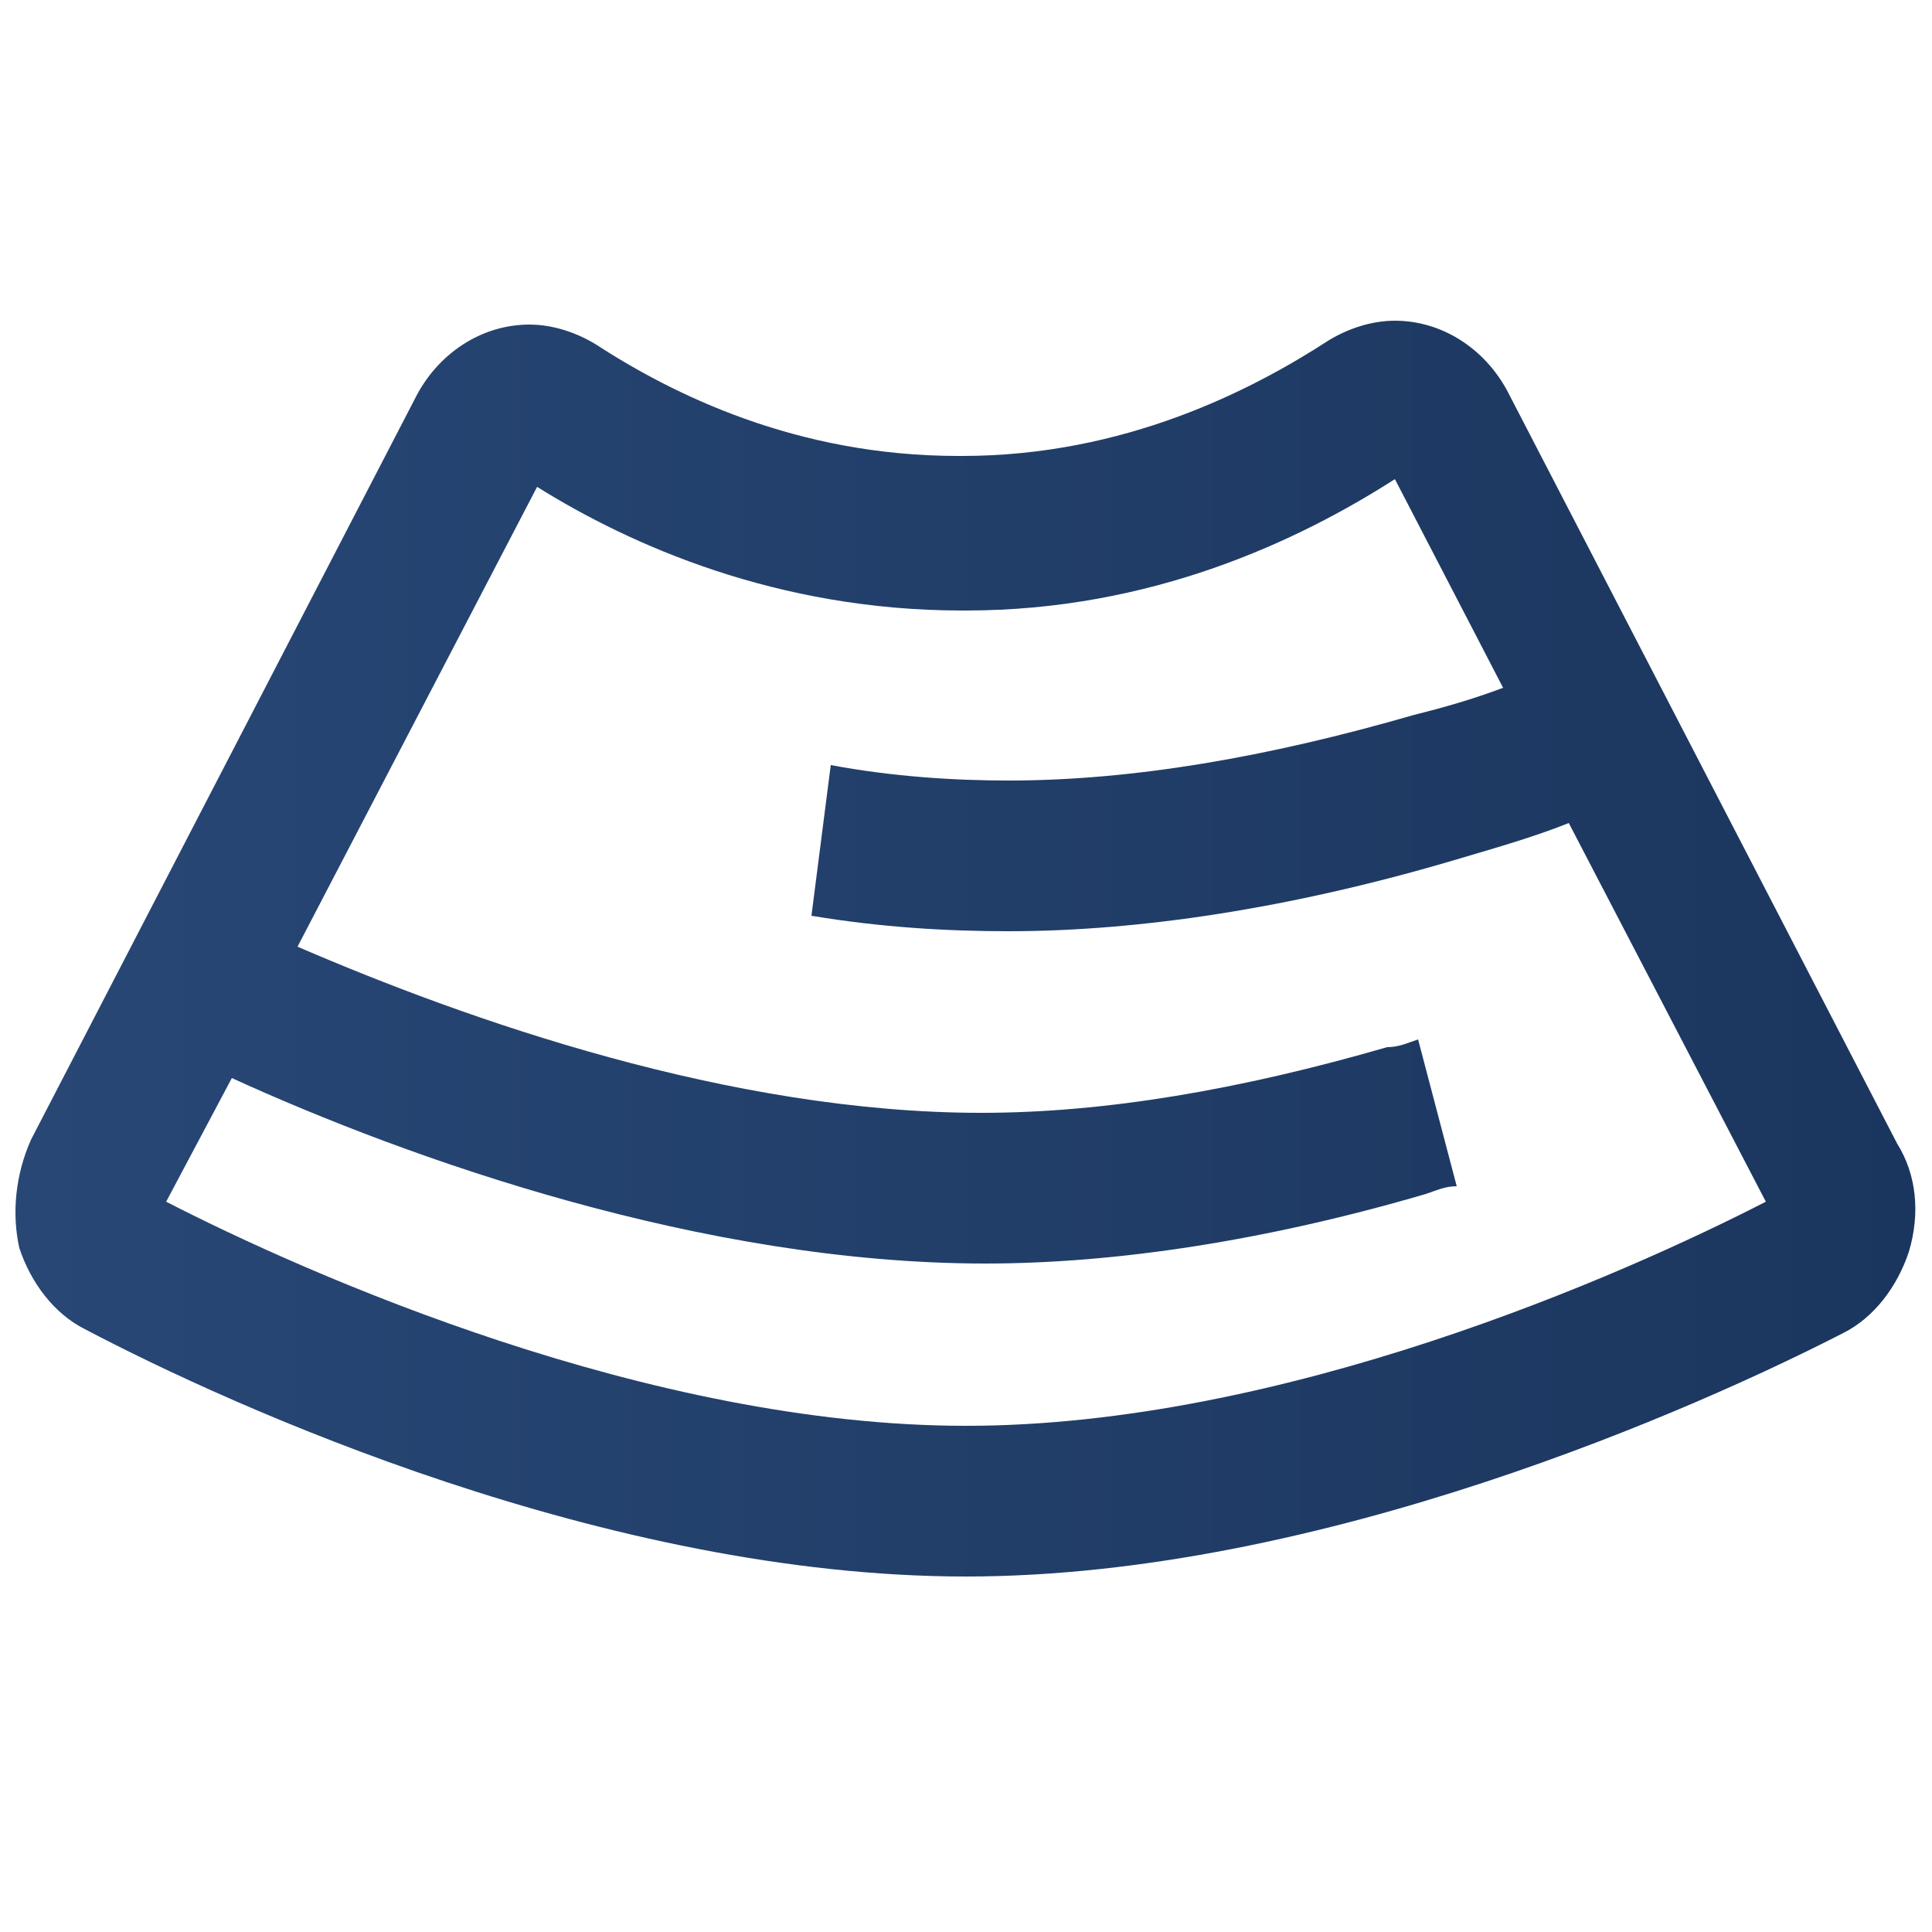 <?xml version="1.0" encoding="utf-8"?>
<!-- Generator: Adobe Illustrator 18.1.0, SVG Export Plug-In . SVG Version: 6.00 Build 0)  -->
<svg version="1.2" baseProfile="tiny" xmlns="http://www.w3.org/2000/svg" xmlns:xlink="http://www.w3.org/1999/xlink" x="0px"
	 y="0px" viewBox="0 0 50 50" xml:space="preserve">
<g id="Layer_1" display="none">
	<linearGradient id="SVGID_1_" gradientUnits="userSpaceOnUse" x1="4.211" y1="25" x2="45.789" y2="25">
		<stop  offset="0" style="stop-color:#284775"/>
		<stop  offset="1" style="stop-color:#1B365E"/>
	</linearGradient>
	<path display="inline" fill="url(#SVGID_1_)" d="M45.8,13.9c0-5.7-2.6-8.7-4.9-10.3c-3.1-2.2-6.7-2.5-8.1-2.5
		c-3.1,0-6.2,1.4-7.9,2.3c-1.6-0.9-4.7-2.3-7.9-2.3c-1.4,0-4.9,0.2-8.1,2.5C6.9,5.2,4.2,8.2,4.2,13.9c0,3.9,0.6,7.1,1.7,9.6
		c0.4,0.9,0.9,1.6,1.2,2.1c-0.3,2.8-0.9,10.5,0.3,14c1.9,5.4,5.1,8.5,9.6,9.3c0.1,0,0.2,0,0.4,0c0.4,0,0.8-0.1,1.2-0.4
		c0.4-0.3,0.7-0.8,0.8-1.4c0,0,0.4-4,1.5-7.9c1.4-4.9,3-6.7,4.1-6.8c1.1,0.1,2.7,1.9,4.1,6.8c1.1,3.9,1.5,7.9,1.5,7.9
		c0.1,0.6,0.3,1.1,0.8,1.4c0.3,0.3,0.8,0.4,1.2,0.4c0.1,0,0.2,0,0.4,0c4.5-0.8,7.7-3.9,9.6-9.3c1.3-3.5,0.6-11.2,0.3-14
		c0.4-0.5,0.8-1.1,1.2-2.1C45.2,21,45.8,17.8,45.8,13.9z M39.6,23.3c-0.6,0.4-0.9,1.1-0.8,1.8c0.4,3.8,0.8,10.7,0,13.1
		c-1.1,3.1-2.6,5.1-4.6,6.1c-0.2-1.6-0.7-3.9-1.3-6.2c-1.8-6.4-4.4-9.6-7.9-9.7v0c0,0,0,0-0.1,0c0,0,0,0-0.1,0v0
		c-3.5,0.1-6.1,3.3-7.9,9.7c-0.6,2.3-1,4.5-1.3,6.2c-2-1-3.5-2.9-4.6-6.1c-0.9-2.4-0.5-9.3,0-13.1c0.1-0.8-0.1-1.4-0.8-1.8
		c-0.3-0.3-2.2-2.5-2.2-9.4c0-8.4,7.5-8.8,9-8.8c2.7,0,5.7,1.7,6.6,2.2c-1,1.1-2.8,2.4-5.6,2.4c-0.5,0-1,0.4-1,1c0,0.5,0.4,1,1,1
		c4.6,0,7.1-2.9,8-4.2v0c1-0.7,4.1-2.4,6.8-2.4c1.5,0,9,0.4,9,8.8C41.8,20.8,39.9,23,39.6,23.3z"/>
</g>
<g id="Layer_4">
	<linearGradient id="SVGID_2_" gradientUnits="userSpaceOnUse" x1="0.432" y1="24.559" x2="49.568" y2="24.559">
		<stop  offset="0" style="stop-color:#284775"/>
		<stop  offset="1" style="stop-color:#1B365E"/>
	</linearGradient>
	<path fill="url(#SVGID_2_)" d="M49.1,29.6L39,10.1c-0.6-1.1-1.7-1.8-2.9-1.8c-0.6,0-1.2,0.2-1.7,0.5c-2,1.3-5.3,3-9.5,3l-0.1,0
		c-4.2,0-7.4-1.6-9.4-2.9c-0.5-0.3-1.1-0.5-1.7-0.5c-1.2,0-2.3,0.7-2.9,1.8l-10,19.3c-0.4,0.9-0.5,1.9-0.3,2.8
		c0.3,0.9,0.9,1.7,1.7,2.1C6,36.4,15.7,40.8,25,40.8c9.2,0,19-4.4,22.7-6.3c0.8-0.4,1.4-1.2,1.7-2.1C49.7,31.4,49.6,30.4,49.1,29.6z
		 M25,36.9c-8.2,0-17-3.9-20.7-5.8l1.7-3.2c4.6,2.1,12.2,4.8,19.5,4.8c3.4,0,7.3-0.6,11.4-1.8c0.3-0.1,0.5-0.2,0.8-0.2l-1-3.8
		c-0.3,0.1-0.5,0.2-0.8,0.2c-3.8,1.1-7.3,1.7-10.5,1.7c-6.5,0-13.3-2.4-17.7-4.3l6.2-11.9c2.4,1.5,6.2,3.2,11,3.2l0.1,0
		c4.8,0,8.6-1.8,11.1-3.4l2.8,5.4c-0.8,0.3-1.5,0.5-2.3,0.7c-3.8,1.1-7.3,1.7-10.5,1.7c-1.4,0-3-0.1-4.6-0.4L21,23.7
		c1.8,0.3,3.5,0.4,5.1,0.4c3.4,0,7.3-0.6,11.4-1.8c1-0.3,2.1-0.6,3.1-1l5.1,9.8C42,33,33.2,36.9,25,36.9z"/>
</g>
<g id="Layer_2" display="none">
	<g display="inline">
		<linearGradient id="SVGID_3_" gradientUnits="userSpaceOnUse" x1="3.108" y1="29.24" x2="46.892" y2="29.24">
			<stop  offset="0" style="stop-color:#284775"/>
			<stop  offset="1" style="stop-color:#1B365E"/>
		</linearGradient>
		<path fill="url(#SVGID_3_)" d="M43.6,13.9v-2.6h-5V8.9h-3.2c0,5.8-4.7,10.4-10.4,10.4c-5.8,0-10.4-4.7-10.4-10.4h-3.2v2.4H6.4v2.6
			H3.1l1.6,4v31.7h12.7v-1.5h1.8v-6.4h5.1v6.4h1.3v-6.4h5.1v6.4h1.8v1.5h12.7V17.9l1.6-4H43.6z M7.9,20.6h6.8v6.8H7.9V20.6z
			 M14.8,36.8H8V30h6.8V36.8z M16.9,20.6h6.8v6.8h-6.8V20.6z M23.7,36.8h-6.8V30h6.8V36.8z M26.3,20.6h6.8v6.8h-6.8V20.6z
			 M33.2,36.8h-6.8V30h6.8V36.8L33.2,36.8z M35.2,20.6H42v6.8h-6.8V20.6z M42.1,36.8h-6.8V30h6.8V36.8z"/>
		<linearGradient id="SVGID_4_" gradientUnits="userSpaceOnUse" x1="16.522" y1="8.908" x2="33.486" y2="8.908">
			<stop  offset="0" style="stop-color:#284775"/>
			<stop  offset="1" style="stop-color:#1B365E"/>
		</linearGradient>
		<path fill="url(#SVGID_4_)" d="M25,17.4c4.7,0,8.5-3.8,8.5-8.5c0-4.7-3.8-8.5-8.5-8.5c-4.7,0-8.5,3.8-8.5,8.5
			C16.5,13.6,20.3,17.4,25,17.4z M18.8,6.5h3.8V2.7h4.7v3.8h3.8v4.7h-3.8v3.8h-4.7v-3.8h-3.8V6.5z"/>
	</g>
</g>
<g id="Layer_3" display="none">
	<g display="inline">
		<linearGradient id="SVGID_5_" gradientUnits="userSpaceOnUse" x1="23.326" y1="24.97" x2="26.678" y2="24.97">
			<stop  offset="0" style="stop-color:#284775"/>
			<stop  offset="1" style="stop-color:#1B365E"/>
		</linearGradient>
		<path fill="url(#SVGID_5_)" d="M26.7,24.8L25,24.6l-1.7,0.2c0.9,0.3,1.7,0.5,1.7,0.5S25.8,25.1,26.7,24.8z"/>
		<linearGradient id="SVGID_6_" gradientUnits="userSpaceOnUse" x1="23.698" y1="8.465" x2="26.367" y2="8.465">
			<stop  offset="0" style="stop-color:#284775"/>
			<stop  offset="1" style="stop-color:#1B365E"/>
		</linearGradient>
		<path fill="url(#SVGID_6_)" d="M25,8.2c0,0-0.5,0-1.3,0.1v0.5h2.7V8.3C25.5,8.1,25,8.2,25,8.2z"/>
		<linearGradient id="SVGID_7_" gradientUnits="userSpaceOnUse" x1="9.953" y1="37.609" x2="40.047" y2="37.609">
			<stop  offset="0" style="stop-color:#284775"/>
			<stop  offset="1" style="stop-color:#1B365E"/>
		</linearGradient>
		<path fill="url(#SVGID_7_)" d="M30.3,25.7L30.3,25.7c-0.2,1.2-1.1,5.2-5.3,8.6c-4.2-3.4-5.1-7.4-5.3-8.6h0c-5.4,0-9.7,4.4-9.7,9.8
			v4.3c0,5.4,4.4,9.8,9.7,9.8h10.7c5.4,0,9.7-4.4,9.7-9.8v-4.3C40,30.1,35.7,25.7,30.3,25.7z M35.2,41.2c0,0-1.7,2.6-6.6,2.6v-6.5
			c0,0,4,0,6.6-2.6V41.2z"/>
		<linearGradient id="SVGID_8_" gradientUnits="userSpaceOnUse" x1="14.012" y1="13.289" x2="35.996" y2="13.289">
			<stop  offset="0" style="stop-color:#284775"/>
			<stop  offset="1" style="stop-color:#1B365E"/>
		</linearGradient>
		<path fill="url(#SVGID_8_)" d="M36,16.1c0-1.8-0.4-4.9-1.1-6c-0.3-0.4-0.7-1-1.6-1.6l1-3.2c-3.9-4-8.3-4.9-8.7-4.9
			c-0.4,0-0.6,0-0.6,0s-0.3,0-0.6,0c-0.3,0-4.8,0.9-8.7,4.9l1,3.2c-0.8,0.6-1.3,1.1-1.6,1.6c-0.7,1.1-1.1,4.2-1.1,6
			c0,1.8-0.1,4,2.1,6.4c2.2,2.3,5.3,1.9,5.3,1.9c0.4,0.3,1.2,1,1.9,1.2c0.9,0.3,1.7,0.5,1.7,0.5s0.8-0.2,1.7-0.5
			c0.8-0.3,1.6-0.9,1.9-1.2c0,0,3.1,0.4,5.3-1.9C36.1,20.2,36,17.9,36,16.1z M23.7,2.2v1.8h-2.2v2.7h2.2v1.7c-1.2,0.2-3,0.7-5,2.1
			l-1.4-4.5C19.6,3.6,22.4,2.6,23.7,2.2z M24.9,23.9c-5,0-7.1-8.8-7.1-8.8s2.5,0.6,4.8,0c2.4-0.6,4.4-2.9,4.4-2.9
			c0.9,2.6,4.5,2.8,5.2,2.8l0.1,0C32.3,15,29.8,23.9,24.9,23.9z M31.3,10.3c-2-1.3-3.8-1.8-5-2V6.6h2.2V3.9h-2.2V2.2
			c1.4,0.4,4.1,1.4,6.4,3.6L31.3,10.3z"/>
	</g>
</g>
</svg>
